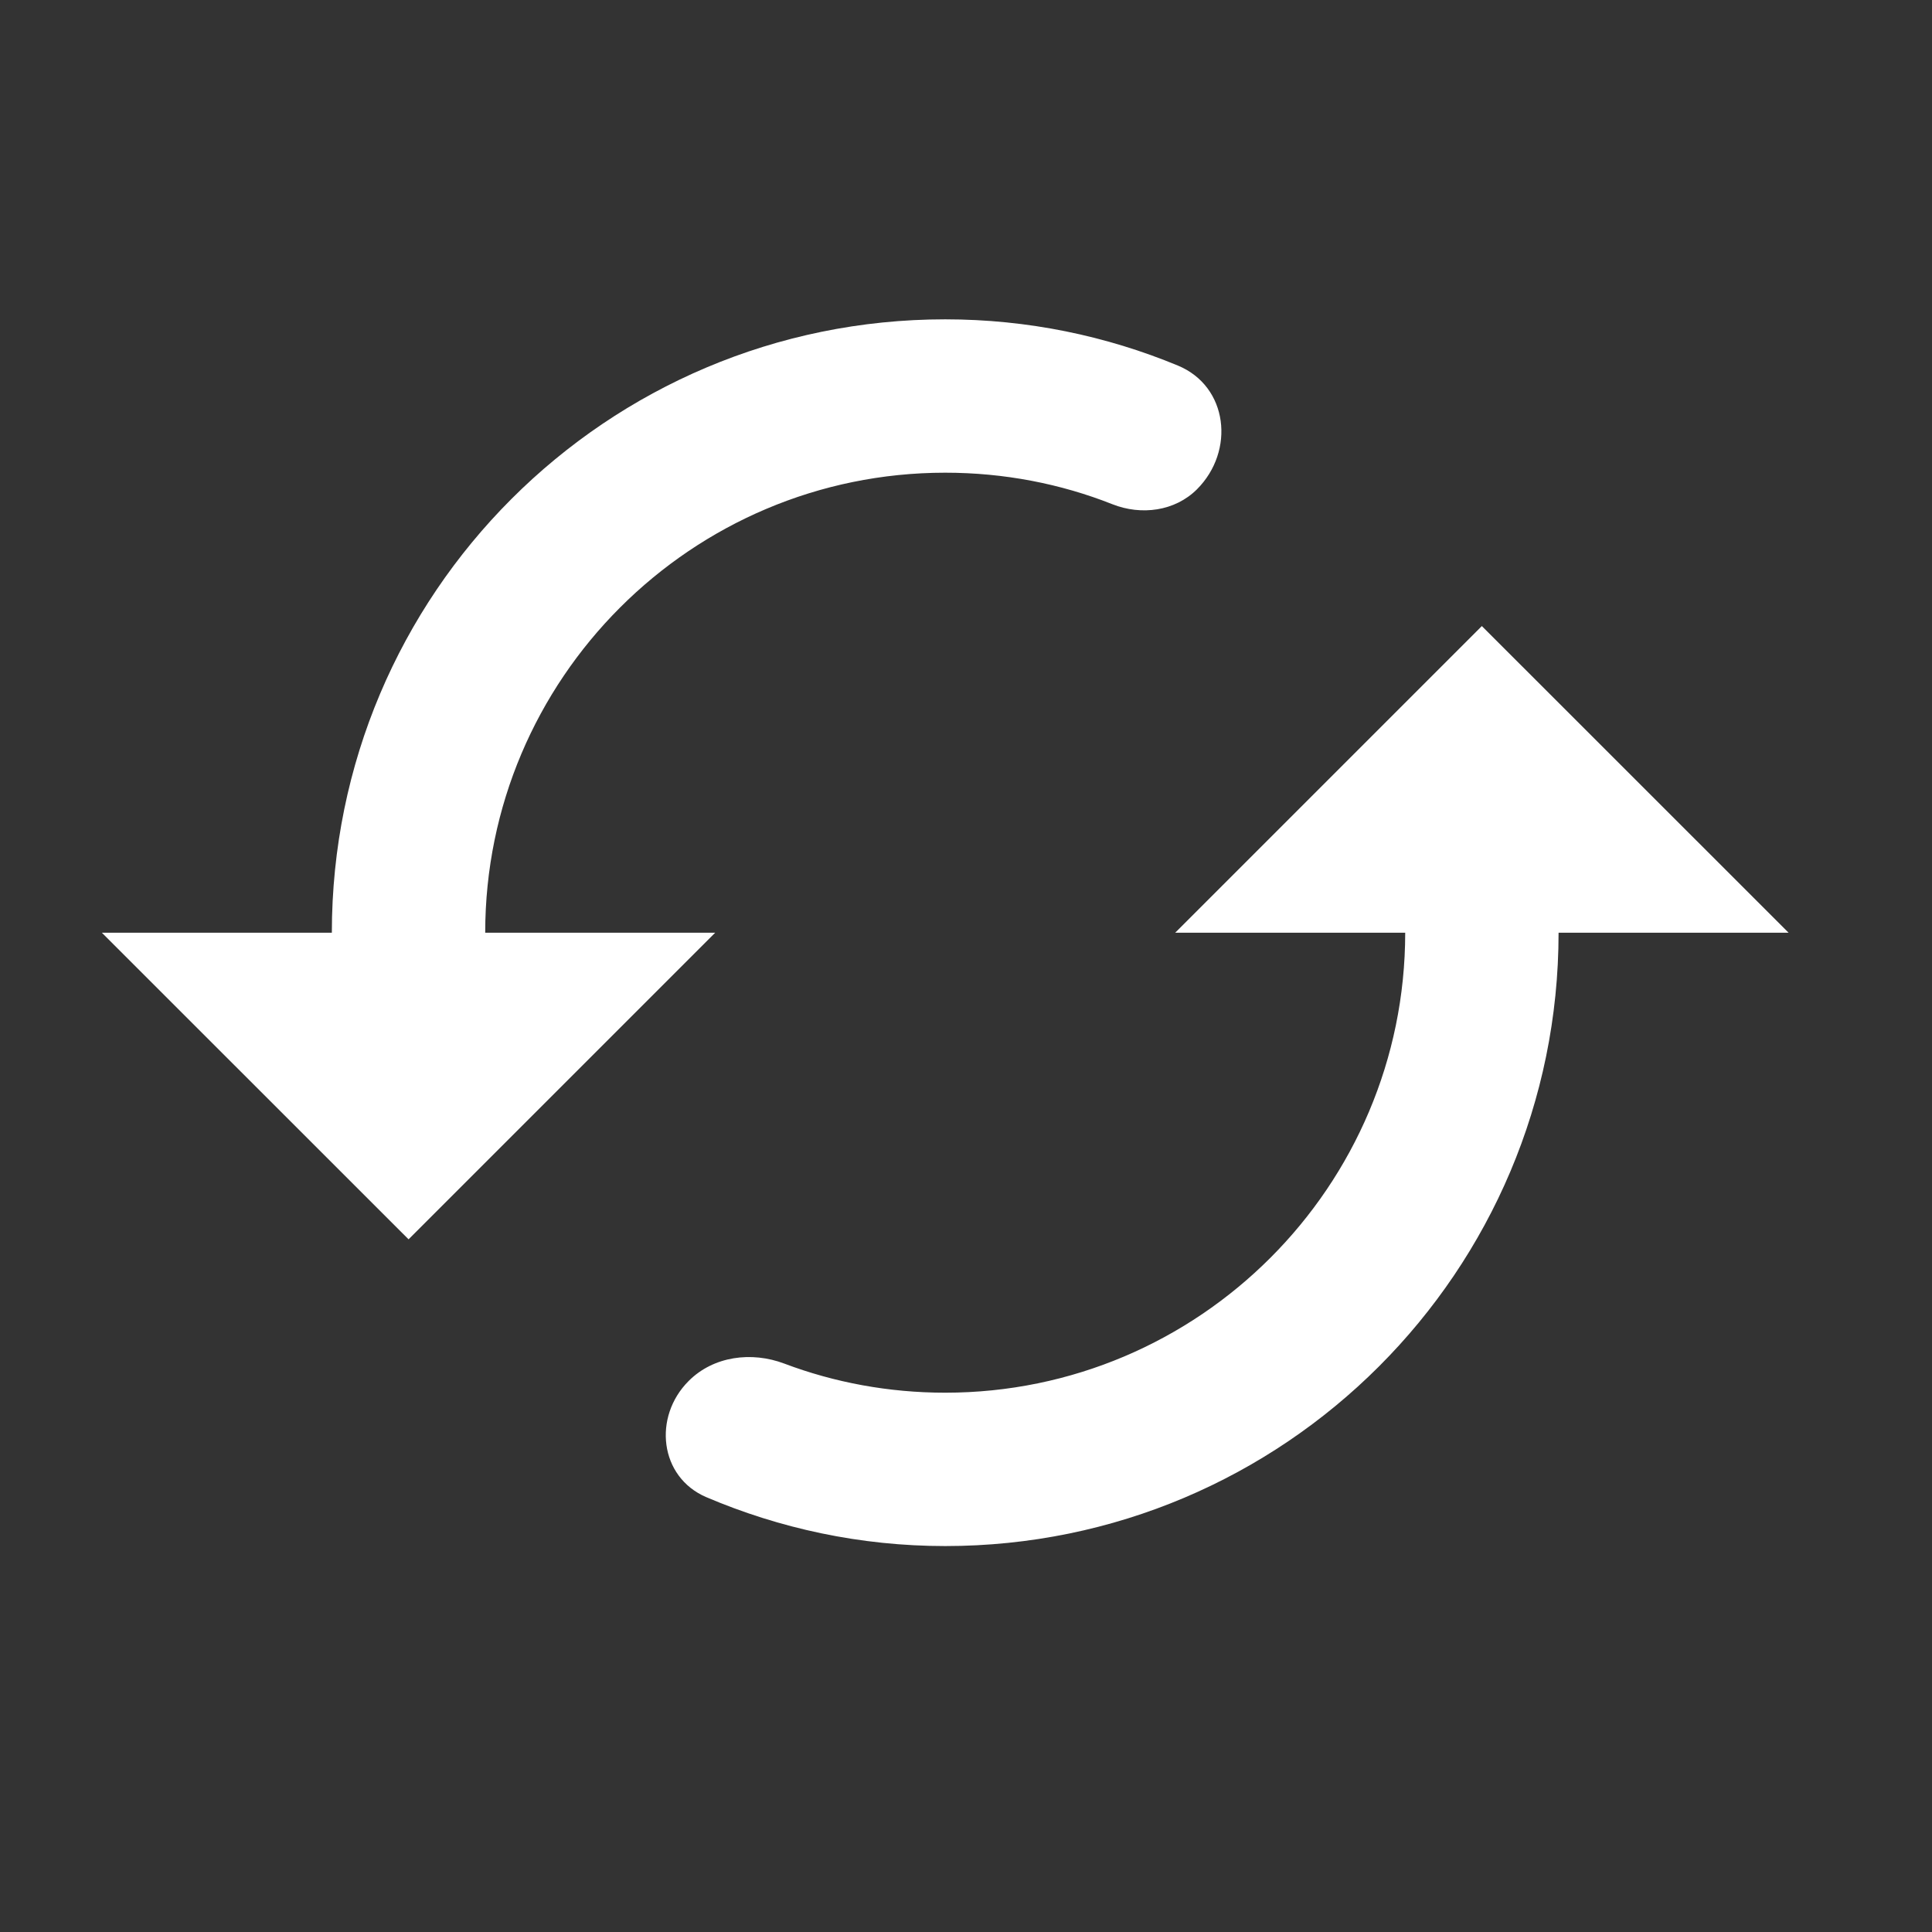 <svg width="21" height="21" viewBox="0 0 21 21" fill="none" xmlns="http://www.w3.org/2000/svg">
<rect x="0" y="0" width="21" height="21" fill="#333333" stroke="none"/>
<path d="M16.107 6.805L12.774 10.138H15.274C15.274 12.896 13.032 15.138 10.274 15.138C9.661 15.138 9.069 15.027 8.526 14.822C8.169 14.687 7.756 14.74 7.486 15.01C7.095 15.4 7.168 16.055 7.676 16.273C8.473 16.613 9.351 16.805 10.274 16.805C13.957 16.805 16.941 13.821 16.941 10.138H19.441L16.107 6.805ZM5.274 10.138C5.274 7.38 7.516 5.138 10.274 5.138C10.914 5.138 11.529 5.258 12.092 5.481C12.406 5.605 12.771 5.557 13.01 5.319C13.428 4.901 13.349 4.2 12.804 3.974C12.025 3.651 11.171 3.471 10.274 3.471C6.591 3.471 3.607 6.455 3.607 10.138H1.107L4.441 13.471L7.774 10.138H5.274Z" fill="white"/>
</svg>
